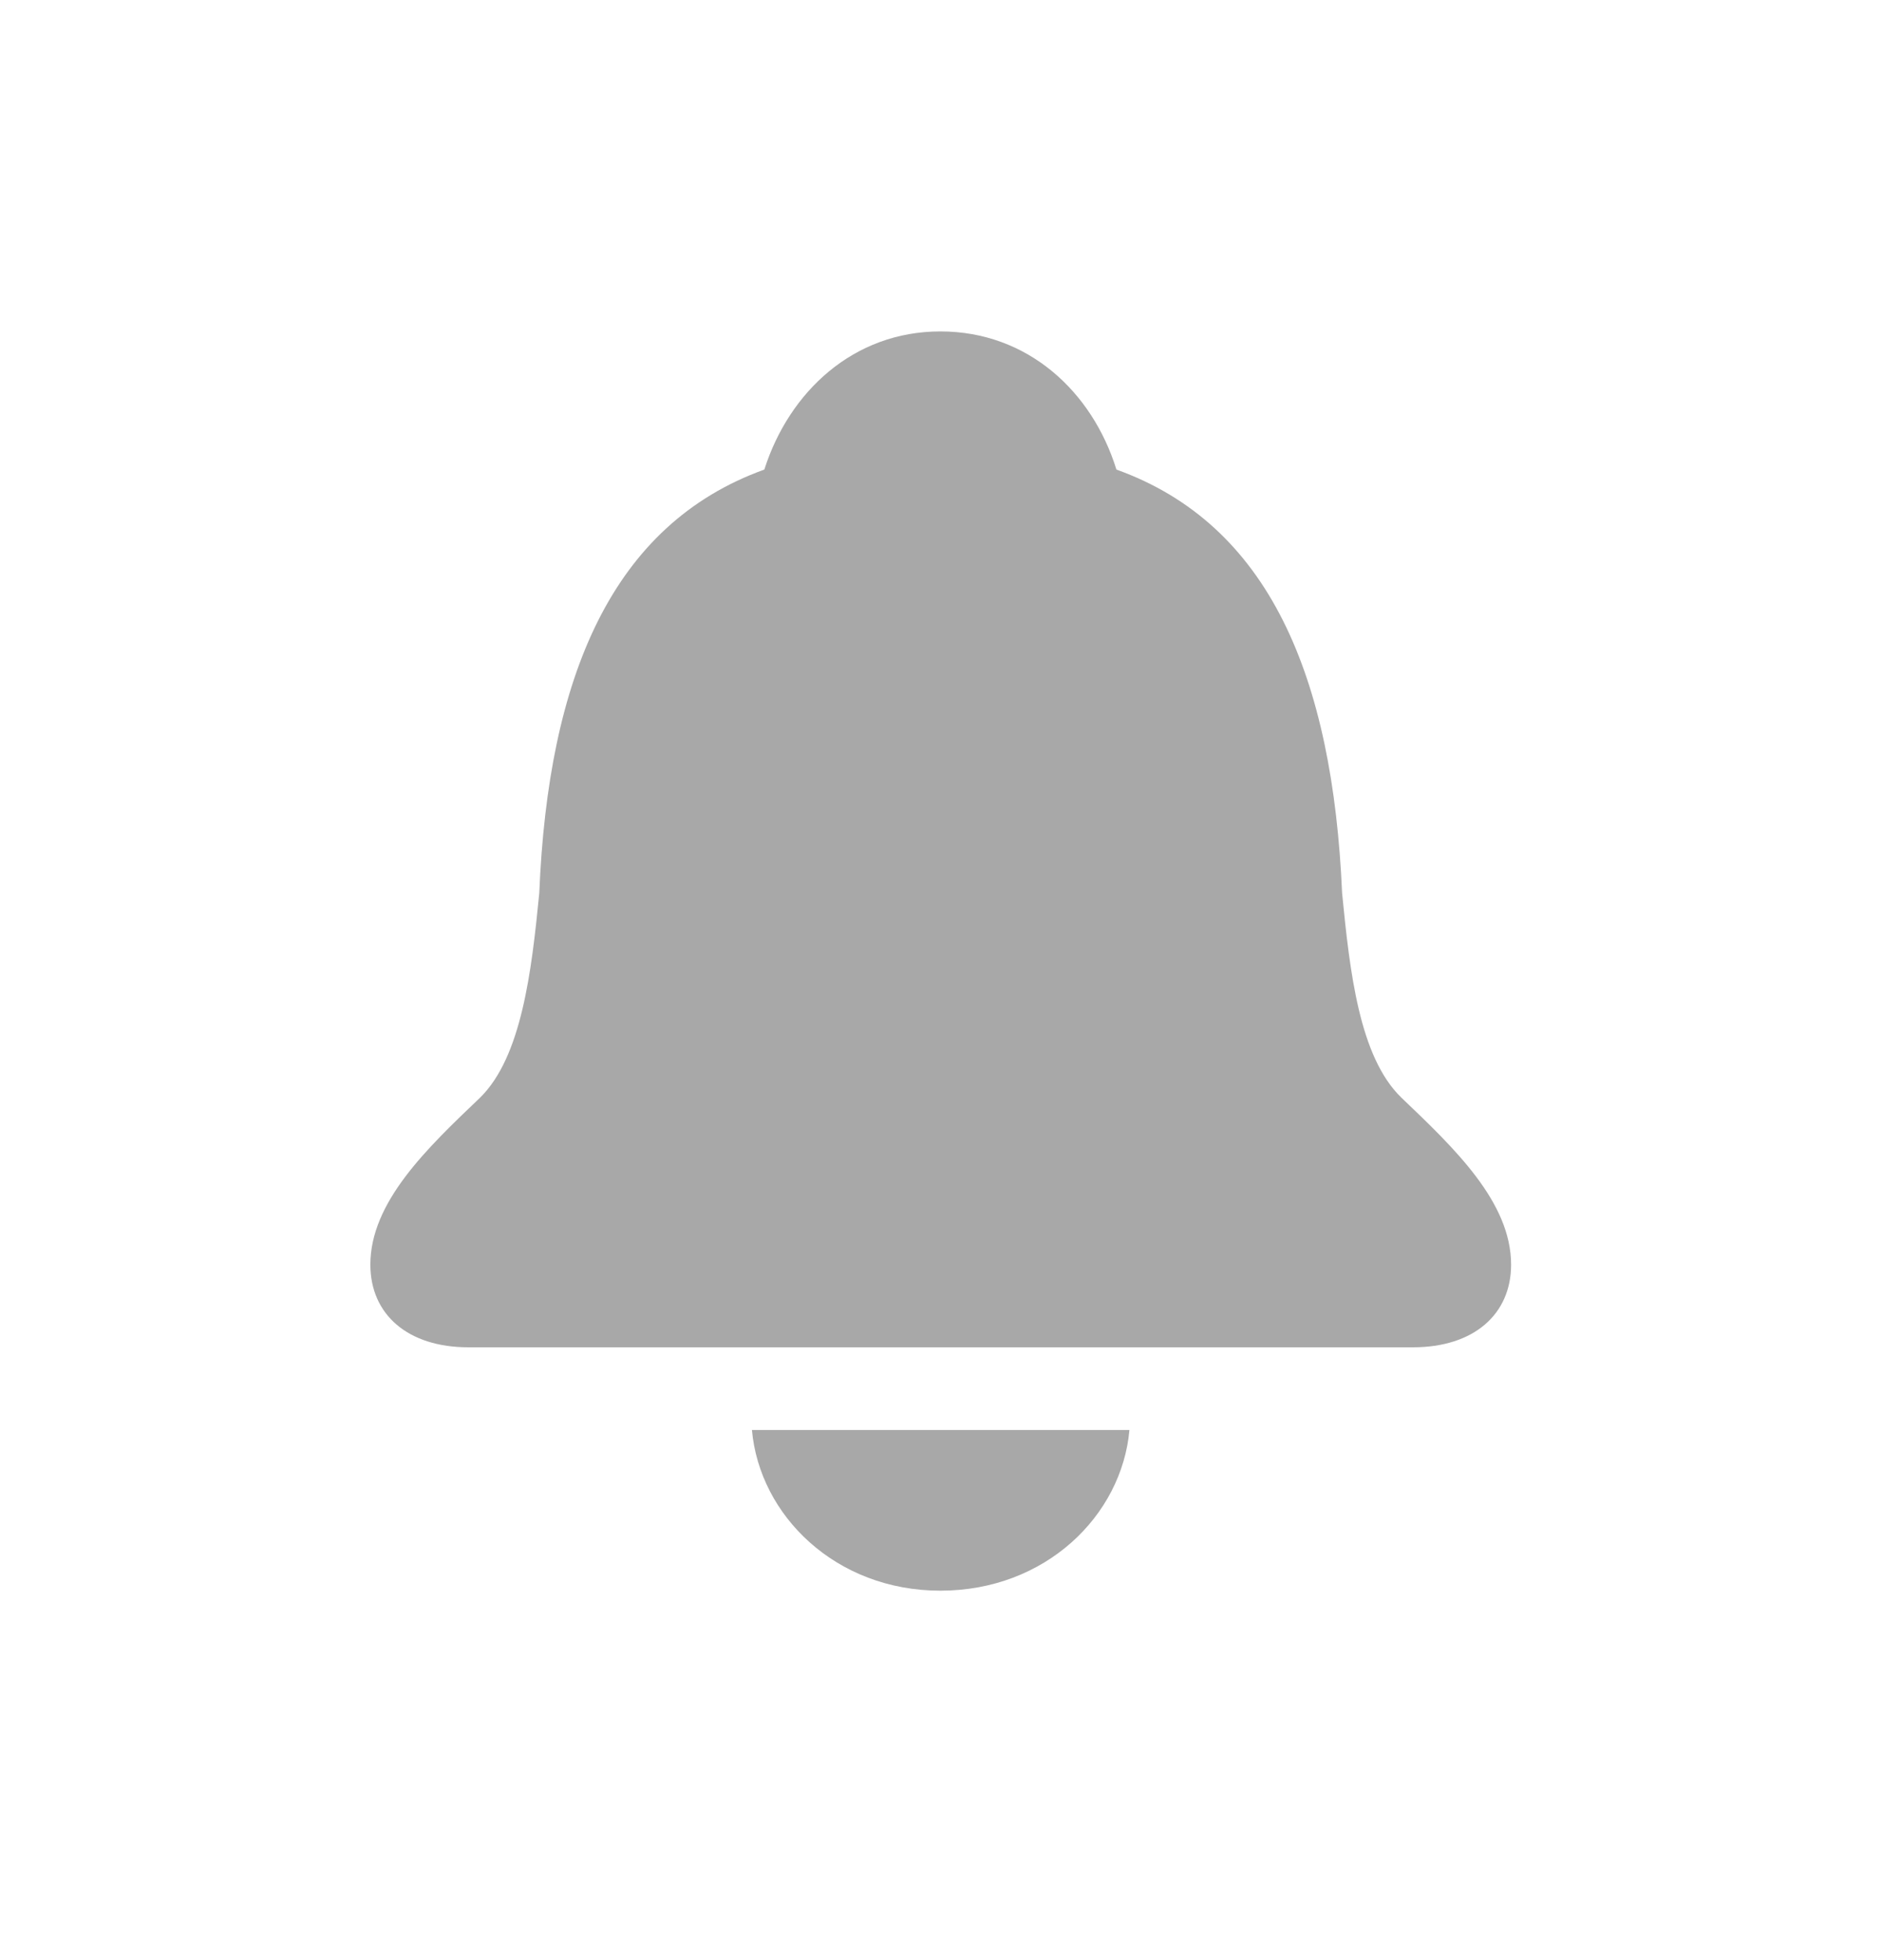 <svg width="24" height="25" viewBox="0 0 24 25" fill="none" xmlns="http://www.w3.org/2000/svg">
<path d="M5.973 17.184H18.019C18.795 17.184 19.27 16.762 19.27 16.13C19.27 15.331 18.547 14.645 17.869 13.998C17.334 13.478 17.213 12.393 17.115 11.391C16.995 8.634 16.189 6.69 14.237 5.989C13.929 4.995 13.107 4.227 11.992 4.227C10.885 4.227 10.064 4.995 9.747 5.989C7.804 6.69 6.99 8.634 6.877 11.391C6.779 12.393 6.651 13.478 6.124 13.998C5.446 14.645 4.723 15.331 4.723 16.13C4.723 16.762 5.197 17.184 5.973 17.184ZM11.992 20.288C13.333 20.288 14.305 19.331 14.403 18.239H9.589C9.687 19.331 10.659 20.288 11.992 20.288Z" fill="#A8A8A8"/>
</svg>
